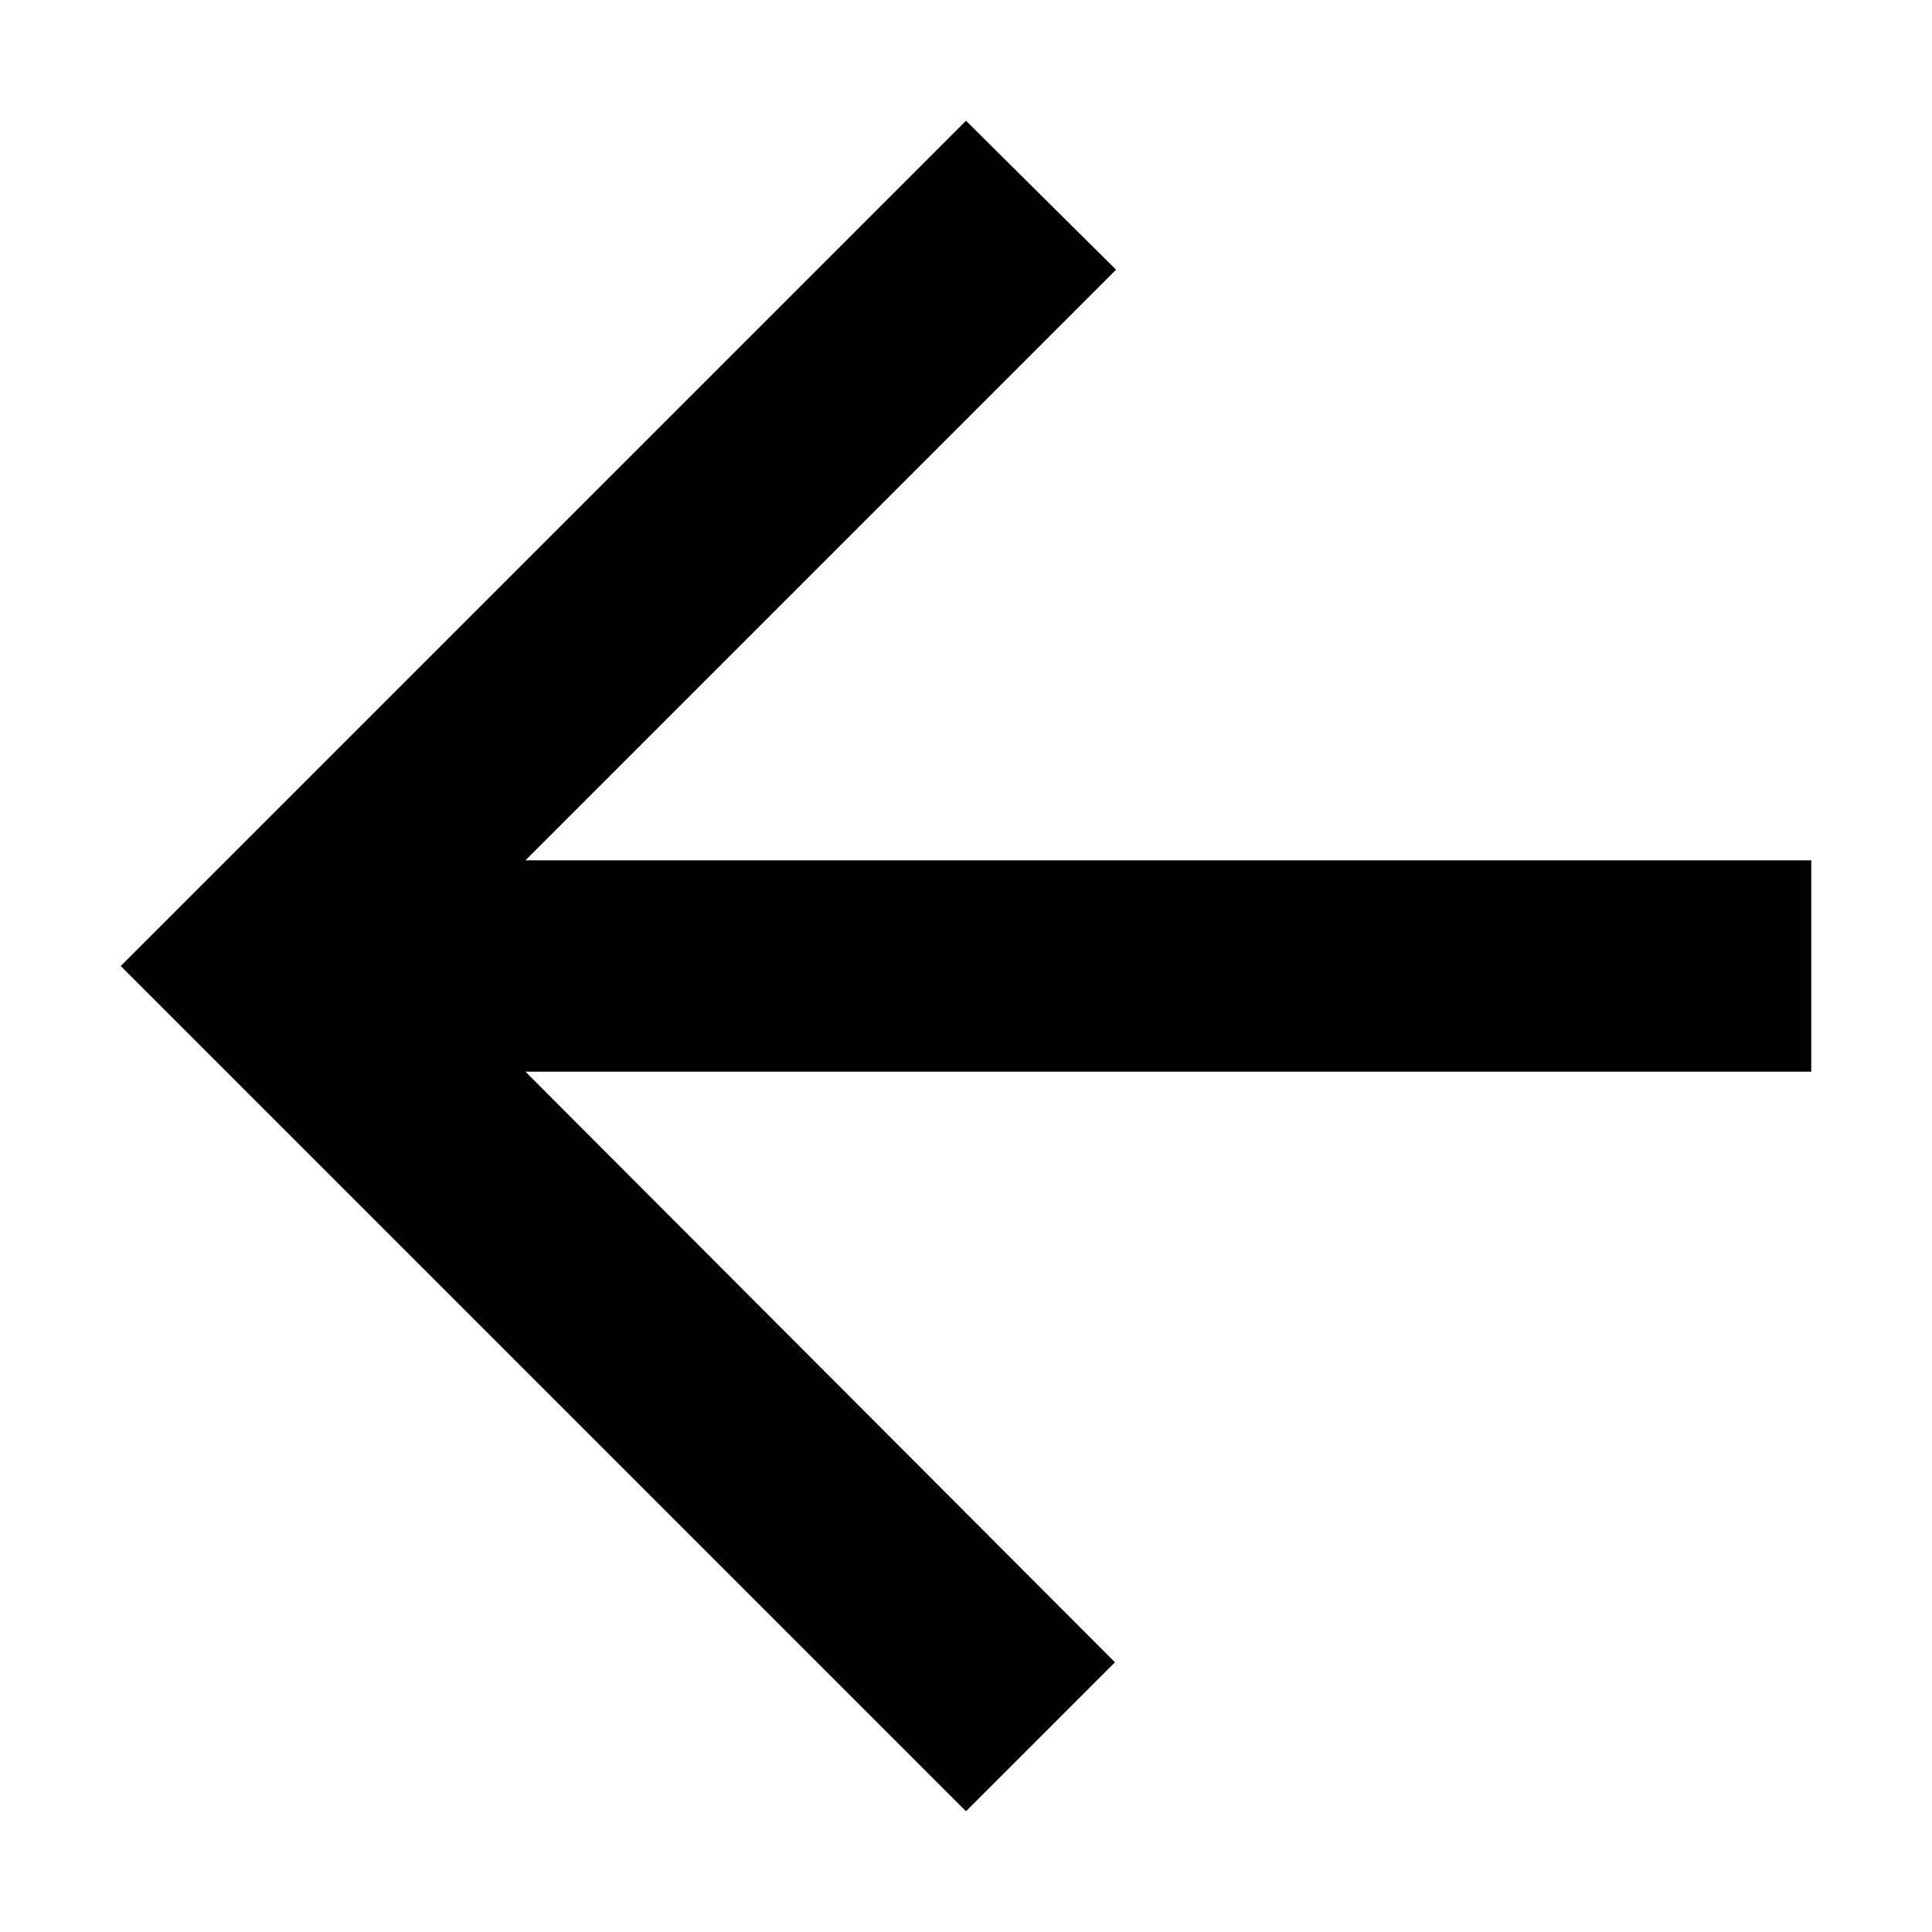 <?xml version="1.0" encoding="UTF-8" standalone="no"?><!-- Generator: Gravit.io --><svg xmlns="http://www.w3.org/2000/svg" xmlns:xlink="http://www.w3.org/1999/xlink" style="isolation:isolate" viewBox="0 0 48 48" width="48pt" height="48pt"><defs><clipPath id="_clipPath_5e10qcAlWREnR9edezhOmI8tZ6FCR2lC"><rect width="48" height="48"/></clipPath></defs><g clip-path="url(#_clipPath_5e10qcAlWREnR9edezhOmI8tZ6FCR2lC)"><clipPath id="_clipPath_2LFjlaBYNuhp2VWOudG6Mf7otm0D3NkI"><rect x="-4" y="-4" width="56" height="56" transform="matrix(1,0,0,1,0,0)" fill="rgb(255,255,255)"/></clipPath><g clip-path="url(#_clipPath_2LFjlaBYNuhp2VWOudG6Mf7otm0D3NkI)"><g><path d=" M 3 3 L 18.75 3 L 18.75 18.75 L 3 18.75 L 3 3 Z " fill="none"/><path d=" M 45 21.375 L 13.054 21.375 L 27.728 6.701 L 24 3 L 3 24 L 24 45 L 27.701 41.299 L 13.054 26.625 L 45 26.625 L 45 21.375 Z " fill="rgb(0,0,0)"/></g></g></g></svg>